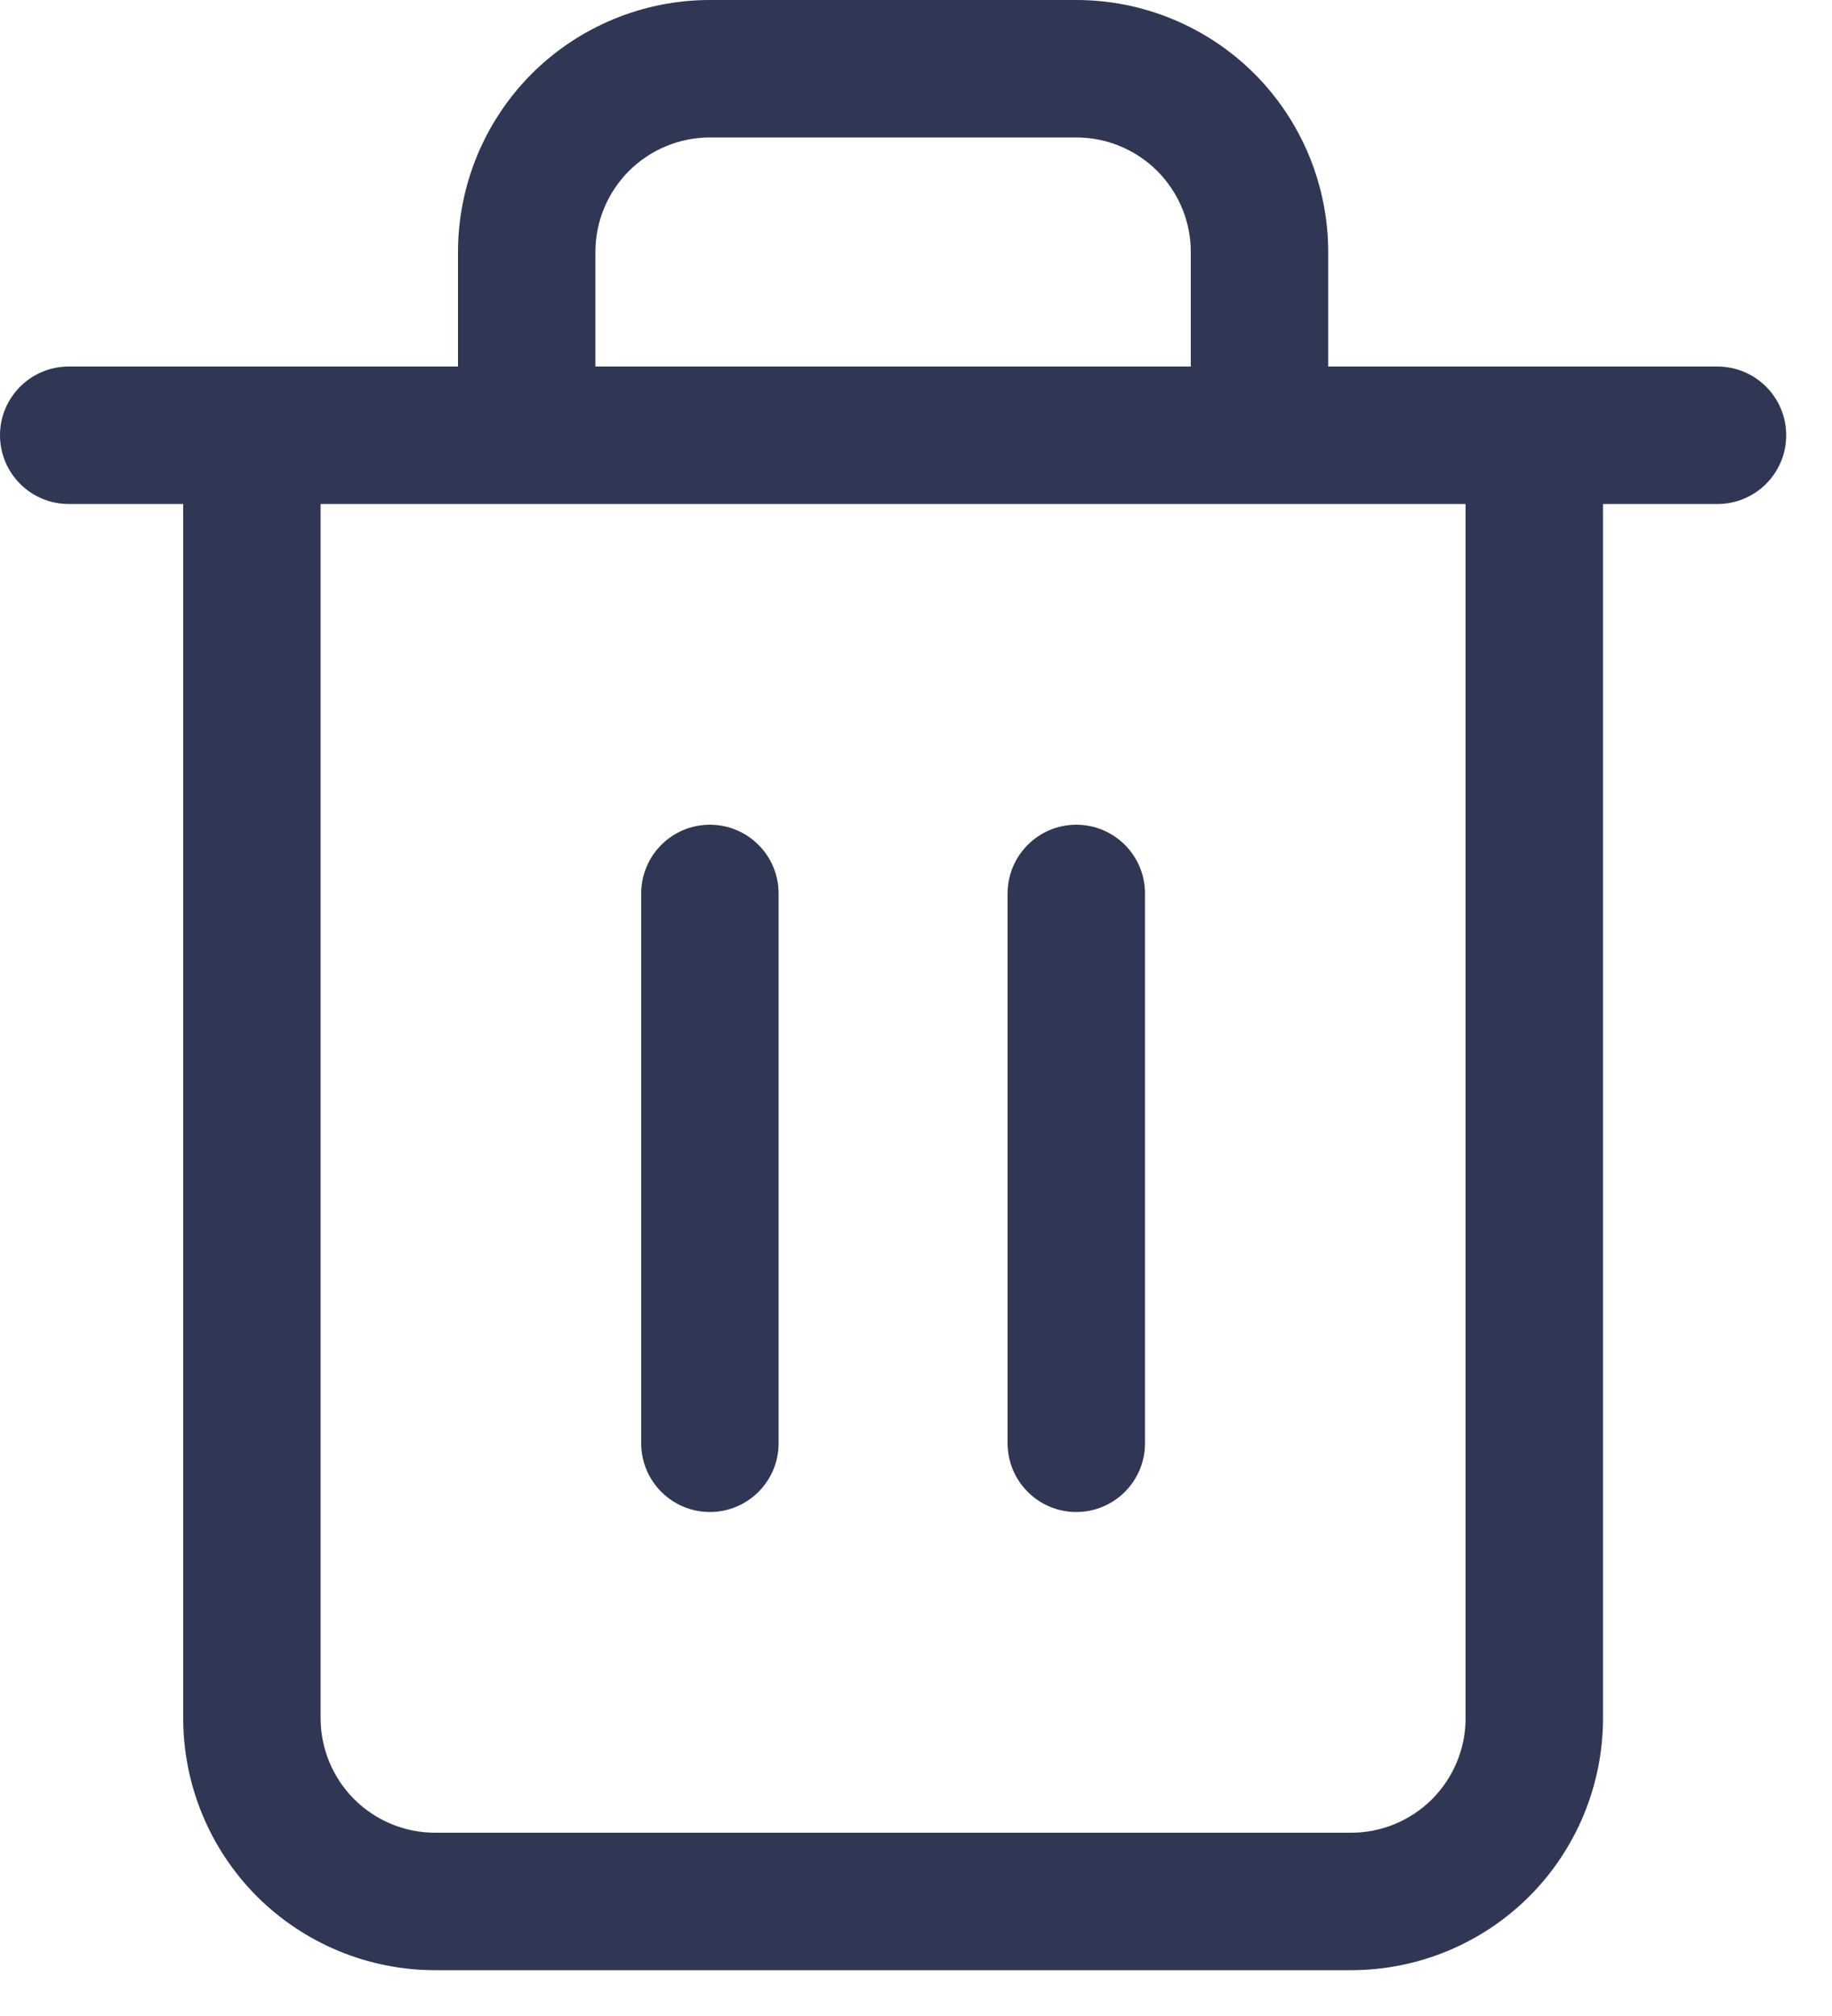 <svg width="20" height="22" viewBox="0 0 20 22" fill="none" xmlns="http://www.w3.org/2000/svg">
<path fill-rule="evenodd" clip-rule="evenodd" d="M7.75 1.5C7.418 1.5 7.101 1.632 6.866 1.866C6.632 2.101 6.5 2.418 6.5 2.75V4H13V2.75C13 2.418 12.868 2.101 12.634 1.866C12.399 1.632 12.082 1.5 11.75 1.5H7.75ZM14.5 4V2.75C14.5 2.021 14.21 1.321 13.695 0.805C13.179 0.29 12.479 0 11.75 0H7.75C7.021 0 6.321 0.29 5.805 0.805C5.29 1.321 5 2.021 5 2.75V4L0.75 4C0.336 4 0 4.336 0 4.75C0 5.164 0.336 5.5 0.75 5.5H2L2 18.75C2 19.479 2.29 20.179 2.805 20.695C3.321 21.21 4.021 21.5 4.75 21.5H14.75C15.479 21.5 16.179 21.21 16.695 20.695C17.21 20.179 17.5 19.479 17.5 18.75V5.5H18.75C19.164 5.5 19.5 5.164 19.5 4.75C19.5 4.336 19.164 4 18.75 4H14.5ZM5.755 5.5C5.753 5.5 5.752 5.5 5.75 5.5C5.749 5.5 5.747 5.5 5.746 5.5L3.5 5.5L3.5 18.75C3.5 19.081 3.632 19.399 3.866 19.634C4.101 19.868 4.418 20 4.75 20H14.75C15.082 20 15.399 19.868 15.634 19.634C15.868 19.399 16 19.081 16 18.75V5.5L13.752 5.5C13.752 5.5 13.751 5.5 13.75 5.5C13.749 5.5 13.748 5.5 13.748 5.5L5.755 5.5ZM7.75 9C8.164 9 8.5 9.336 8.5 9.75V15.75C8.5 16.164 8.164 16.5 7.75 16.5C7.336 16.5 7 16.164 7 15.75V9.75C7 9.336 7.336 9 7.75 9ZM11.75 9C12.164 9 12.5 9.336 12.5 9.75V15.75C12.5 16.164 12.164 16.5 11.75 16.5C11.336 16.5 11 16.164 11 15.75V9.75C11 9.336 11.336 9 11.75 9Z" fill="#303754"/>
</svg>
